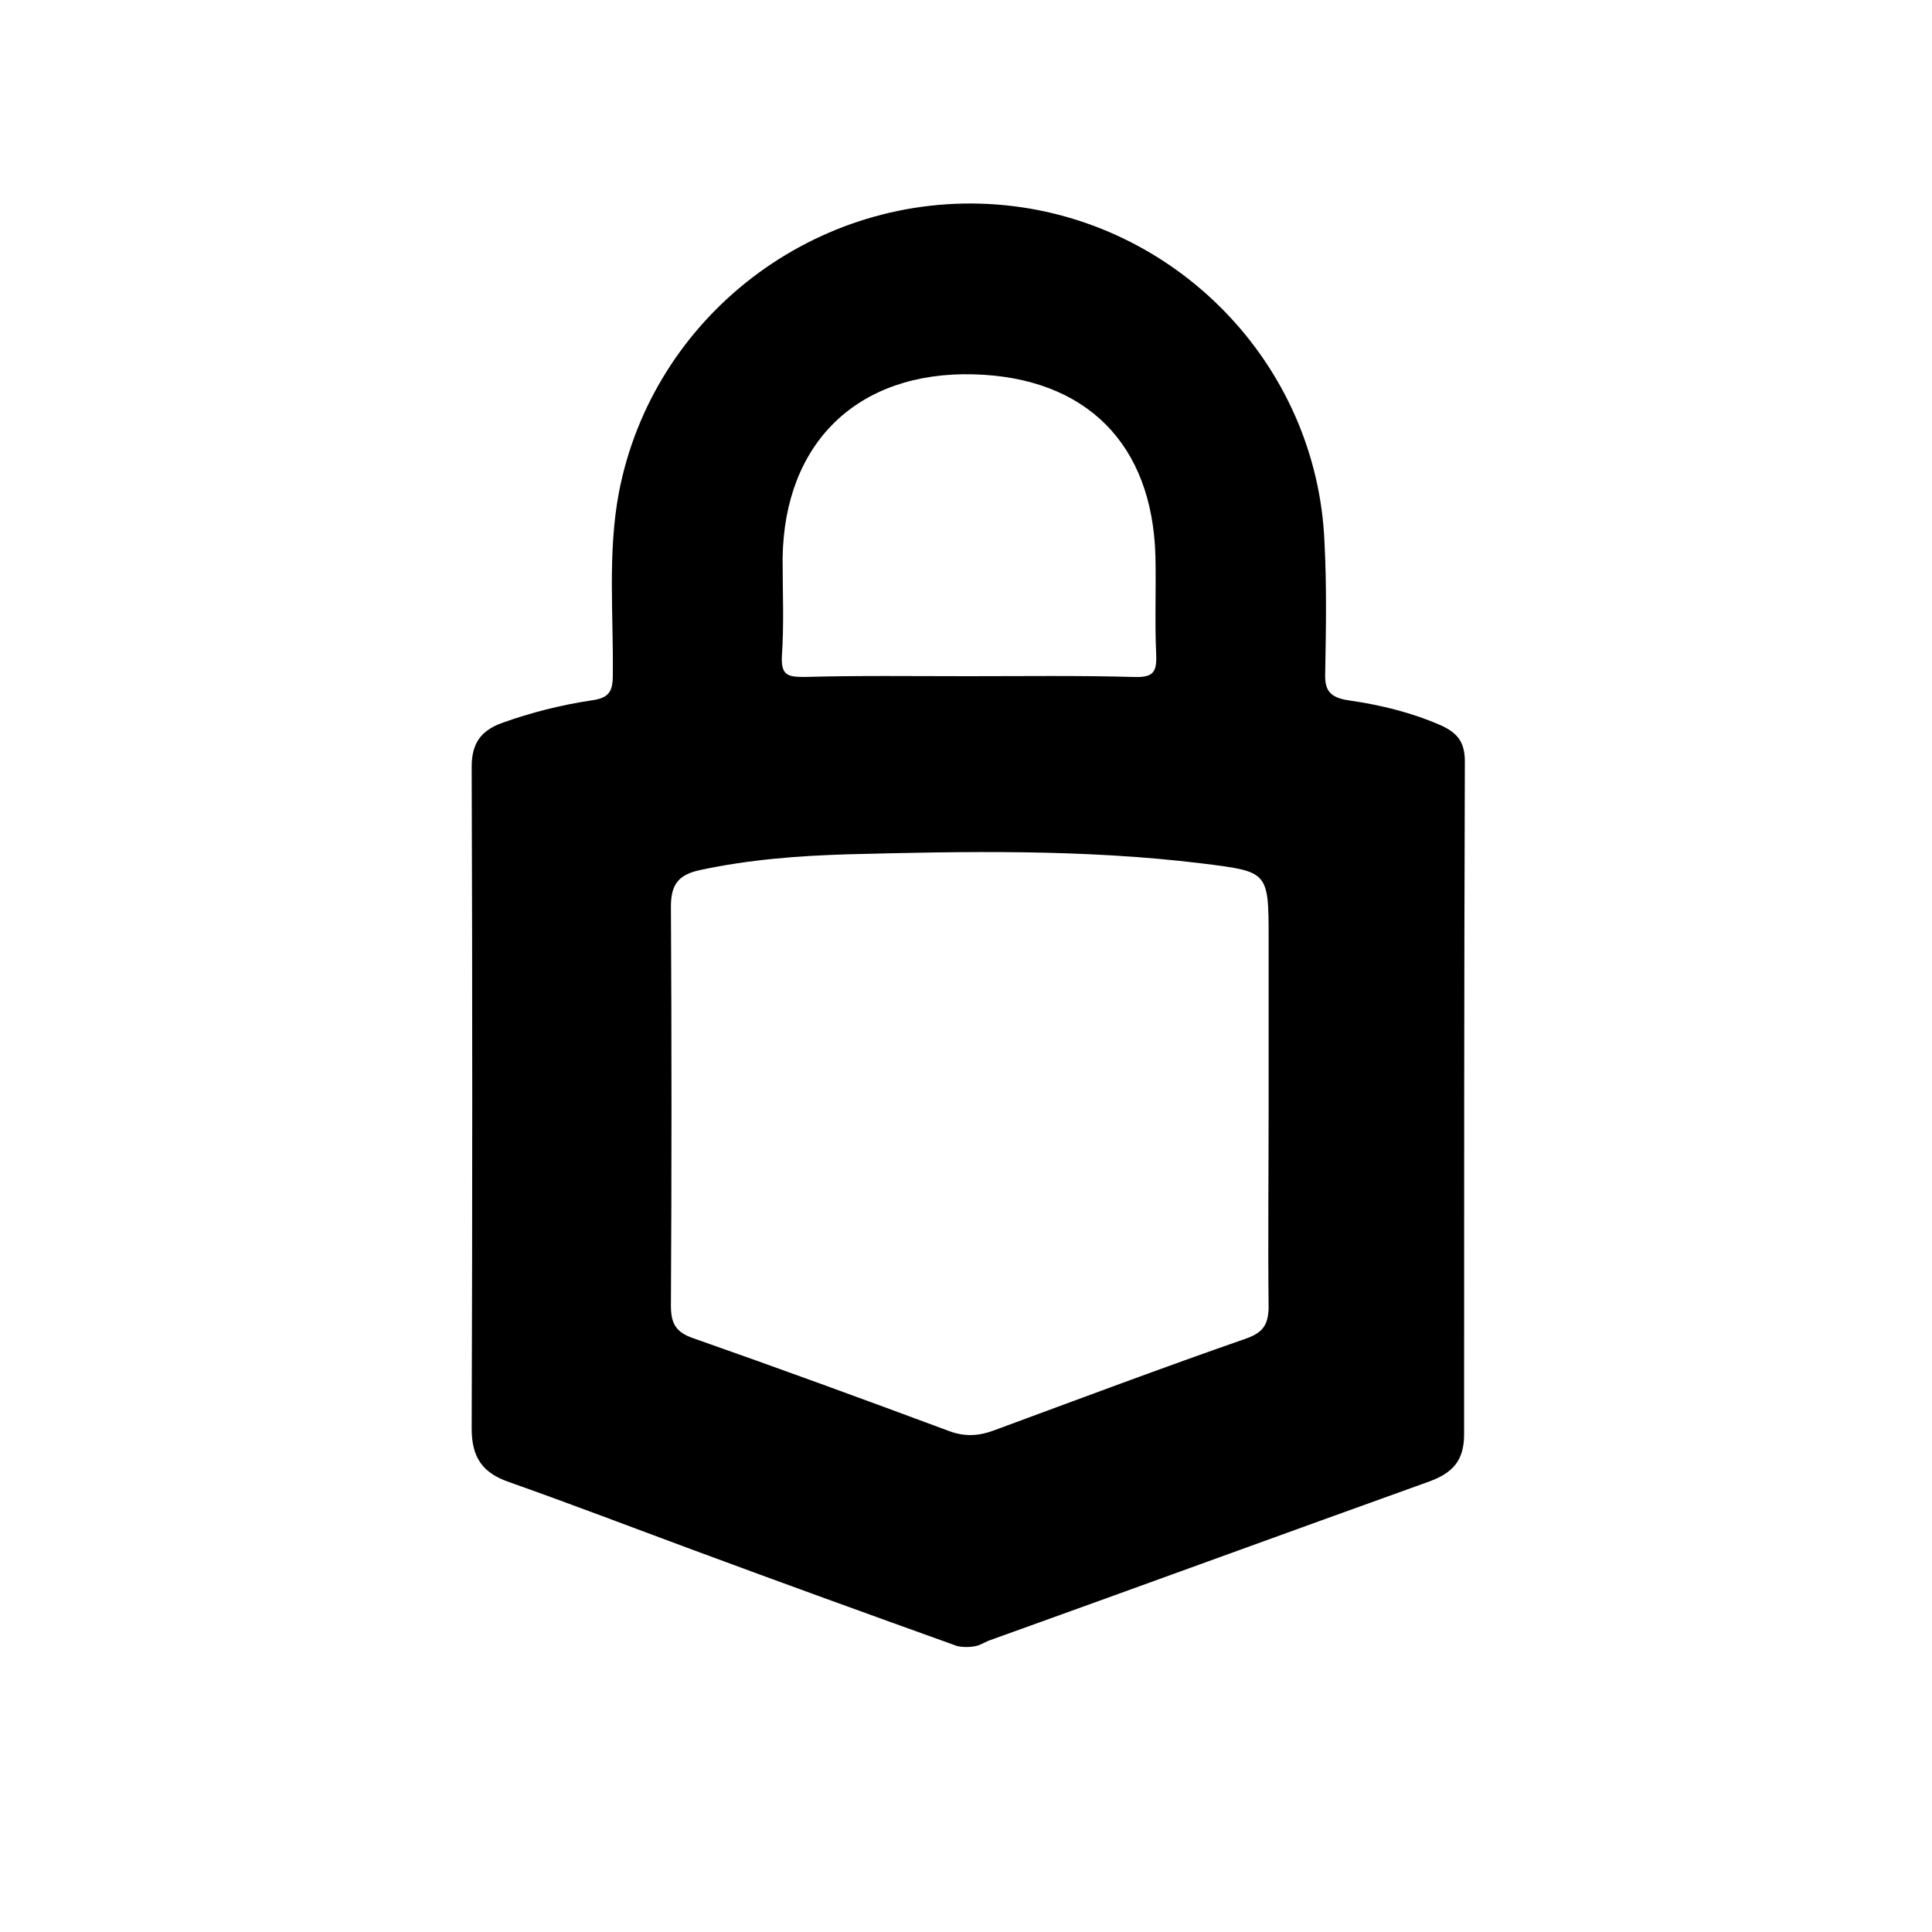 <?xml version="1.0" encoding="utf-8"?>
<svg version="1.1" id="Ebene_1" xmlns="http://www.w3.org/2000/svg" xmlns:xlink="http://www.w3.org/1999/xlink" x="0px" y="0px"
	 viewBox="0 0 256 256" style="enable-background:new 0 0 256 256;" xml:space="preserve">
<g>
	<path d="M194.1,100.9c0-2.6-1-3.8-3.2-4.8c-3.9-1.7-8-2.7-12.2-3.3c-2.7-0.4-3.2-1.5-3.1-3.8c0.1-5.7,0.2-11.4-0.1-17.2
		c-1-23.6-19.8-42.9-43.4-44.7C108.2,25.3,86.5,41.8,82,65.3c-1.5,8-0.7,16.1-0.8,24.2c0,2.1-0.5,3-2.8,3.3c-4,0.6-8,1.6-11.9,3
		c-2.7,1-4,2.6-4,5.8c0.1,29.2,0.1,58.4,0,87.7c0,3.9,1.5,5.9,5,7.1c8.2,2.9,16.3,6,24.4,9c11.6,4.3,23.2,8.5,34.9,12.7
		c0.8,0.2,2,0.2,2.9-0.1c0.4-0.2,0.9-0.4,1.3-0.6c19.5-7,38.9-14.1,58.4-21.1c3-1.1,4.6-2.7,4.6-6.2
		C194,160.4,194,130.6,194.1,100.9z M103.7,74c0.2-15.4,10-24.8,25.3-24.4c14.9,0.4,23.7,9.2,24.1,24.1c0.1,4.3-0.1,8.7,0.1,13
		c0.1,2.4-0.4,3.1-3,3c-7.3-0.2-14.7-0.1-22-0.1c-7.2,0-14.4-0.1-21.6,0.1c-2.2,0-3.1-0.2-3-2.7C103.9,82.7,103.7,78.4,103.7,74z
		 M165.3,177.3c-11.2,3.9-22.4,8.1-33.5,12.2c-2.1,0.8-4,0.9-6.1,0.1c-11.3-4.2-22.5-8.3-33.9-12.3c-2.3-0.8-2.9-2-2.9-4.3
		c0.1-17.6,0.1-35.3,0-52.9c0-3,1.1-4.2,3.8-4.8c6.5-1.4,13-1.9,19.6-2.1c15.6-0.4,31.3-0.7,46.9,1.2c8.8,1.1,8.9,1,8.9,9.8
		c0,7.5,0,14.9,0,22.4c0,8.9-0.1,17.9,0,26.8C168,175.5,167.4,176.5,165.3,177.3z"/>
</g>
</svg>
